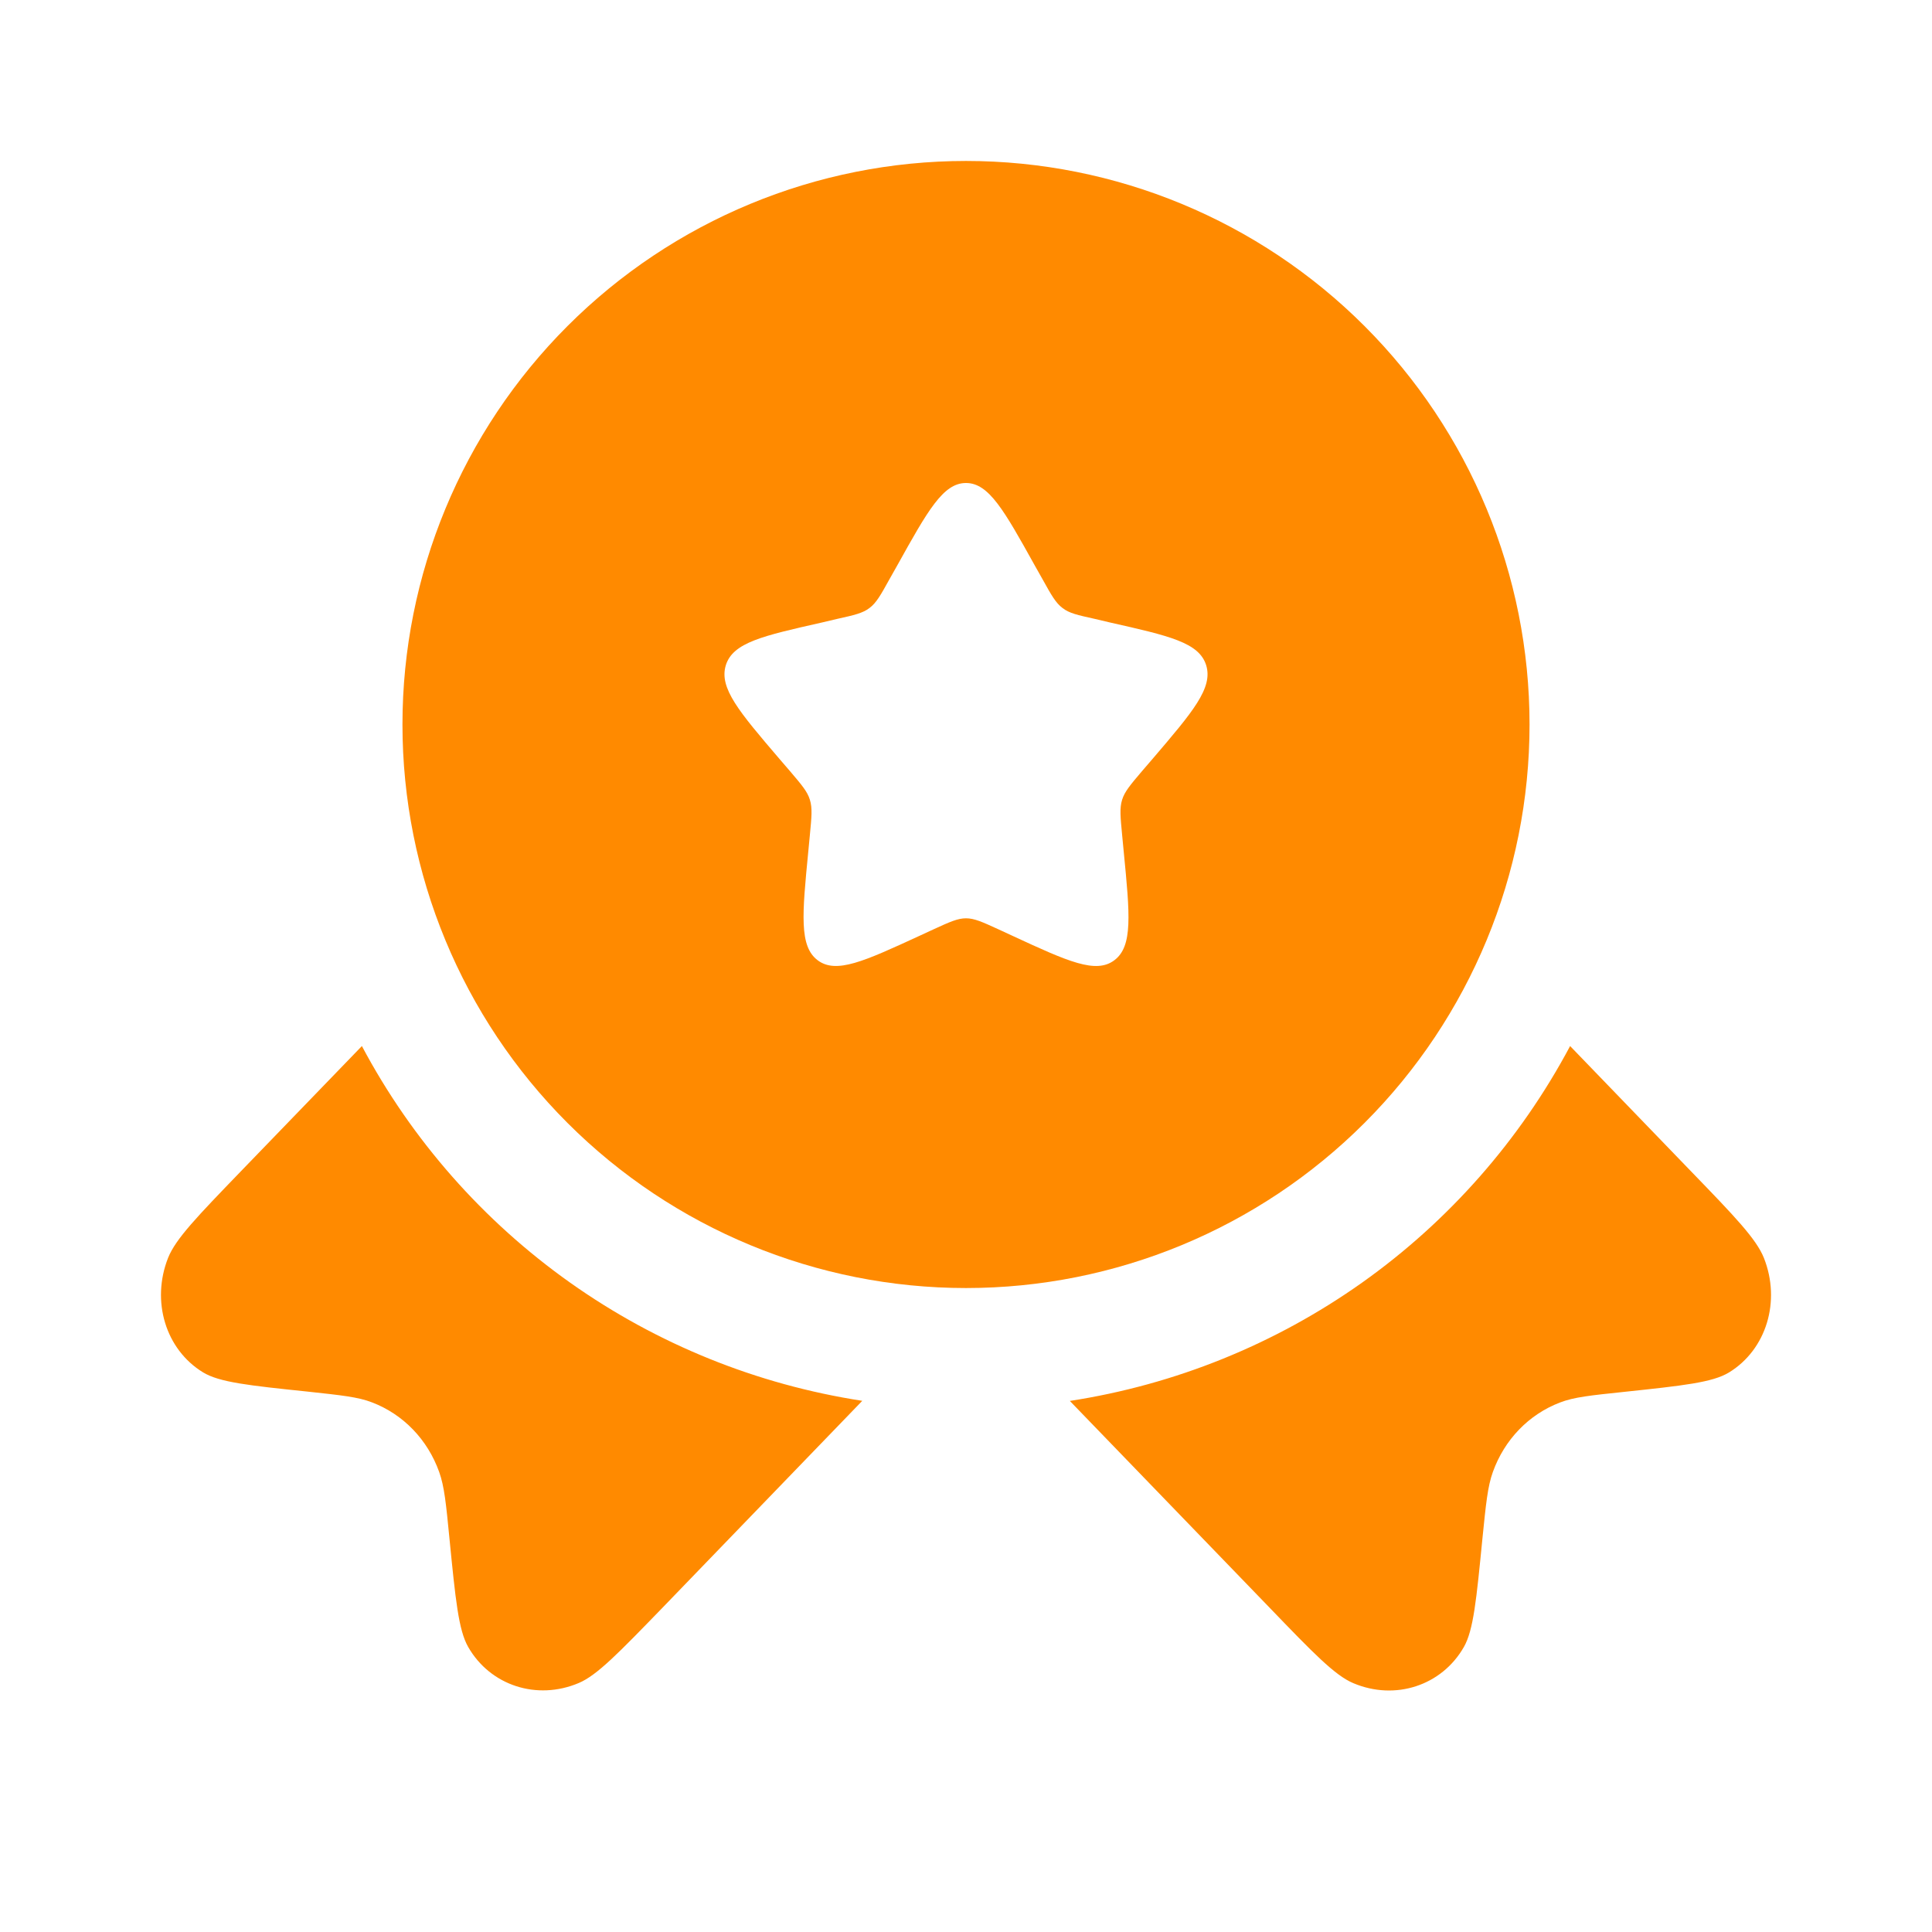 <svg width="16" height="16" viewBox="0 0 16 16" fill="none" xmlns="http://www.w3.org/2000/svg">
<g id="solar:medal-ribbons-star-bold">
<g id="Group">
<path id="Vector" fill-rule="evenodd" clip-rule="evenodd" d="M8 10.667C9.238 10.667 10.425 10.175 11.3 9.3C12.175 8.425 12.667 7.238 12.667 6C12.667 4.762 12.175 3.575 11.3 2.7C10.425 1.825 9.238 1.333 8 1.333C6.762 1.333 5.575 1.825 4.7 2.7C3.825 3.575 3.333 4.762 3.333 6C3.333 7.238 3.825 8.425 4.7 9.3C5.575 10.175 6.762 10.667 8 10.667ZM8 4C7.811 4 7.684 4.227 7.431 4.682L7.365 4.799C7.293 4.929 7.257 4.993 7.201 5.035C7.145 5.078 7.075 5.094 6.935 5.125L6.808 5.155C6.316 5.266 6.07 5.321 6.011 5.509C5.953 5.698 6.121 5.894 6.456 6.286L6.543 6.387C6.638 6.499 6.686 6.554 6.707 6.623C6.729 6.693 6.721 6.767 6.707 6.915L6.694 7.051C6.643 7.574 6.618 7.836 6.771 7.952C6.924 8.068 7.155 7.962 7.615 7.75L7.734 7.695C7.865 7.635 7.931 7.605 8 7.605C8.069 7.605 8.135 7.635 8.266 7.695L8.385 7.75C8.845 7.963 9.076 8.068 9.229 7.952C9.383 7.836 9.357 7.574 9.306 7.051L9.293 6.915C9.279 6.767 9.271 6.693 9.293 6.623C9.314 6.555 9.362 6.499 9.457 6.387L9.544 6.286C9.879 5.894 10.047 5.698 9.989 5.509C9.93 5.321 9.684 5.266 9.192 5.155L9.065 5.125C8.925 5.094 8.855 5.079 8.799 5.035C8.743 4.993 8.707 4.929 8.635 4.799L8.569 4.682C8.316 4.227 8.189 4 8 4Z" fill="#FF8A00"/>
<path id="Vector_2" d="M2.997 8.663L1.995 9.7C1.635 10.073 1.455 10.259 1.392 10.417C1.25 10.777 1.372 11.176 1.681 11.365C1.817 11.448 2.061 11.474 2.551 11.525C2.827 11.555 2.965 11.569 3.081 11.614C3.34 11.713 3.541 11.922 3.637 12.19C3.68 12.31 3.694 12.453 3.722 12.739C3.772 13.245 3.797 13.499 3.877 13.639C4.06 13.959 4.446 14.085 4.793 13.938C4.945 13.874 5.125 13.687 5.486 13.315L7.141 11.601C6.269 11.467 5.441 11.132 4.721 10.622C4.002 10.112 3.411 9.442 2.997 8.663ZM8.86 11.602L10.515 13.315C10.875 13.689 11.055 13.875 11.207 13.939C11.554 14.086 11.94 13.96 12.123 13.64C12.203 13.5 12.227 13.247 12.277 12.74C12.306 12.453 12.32 12.311 12.363 12.191C12.459 11.923 12.66 11.714 12.919 11.615C13.035 11.57 13.173 11.556 13.449 11.527C13.939 11.475 14.183 11.449 14.319 11.366C14.628 11.177 14.75 10.777 14.608 10.418C14.545 10.26 14.365 10.073 14.005 9.701L13.003 8.663C12.588 9.442 11.998 10.113 11.279 10.623C10.559 11.133 9.731 11.468 8.859 11.602H8.86Z" fill="#FF8A00"/>
</g>
</g>
</svg>
